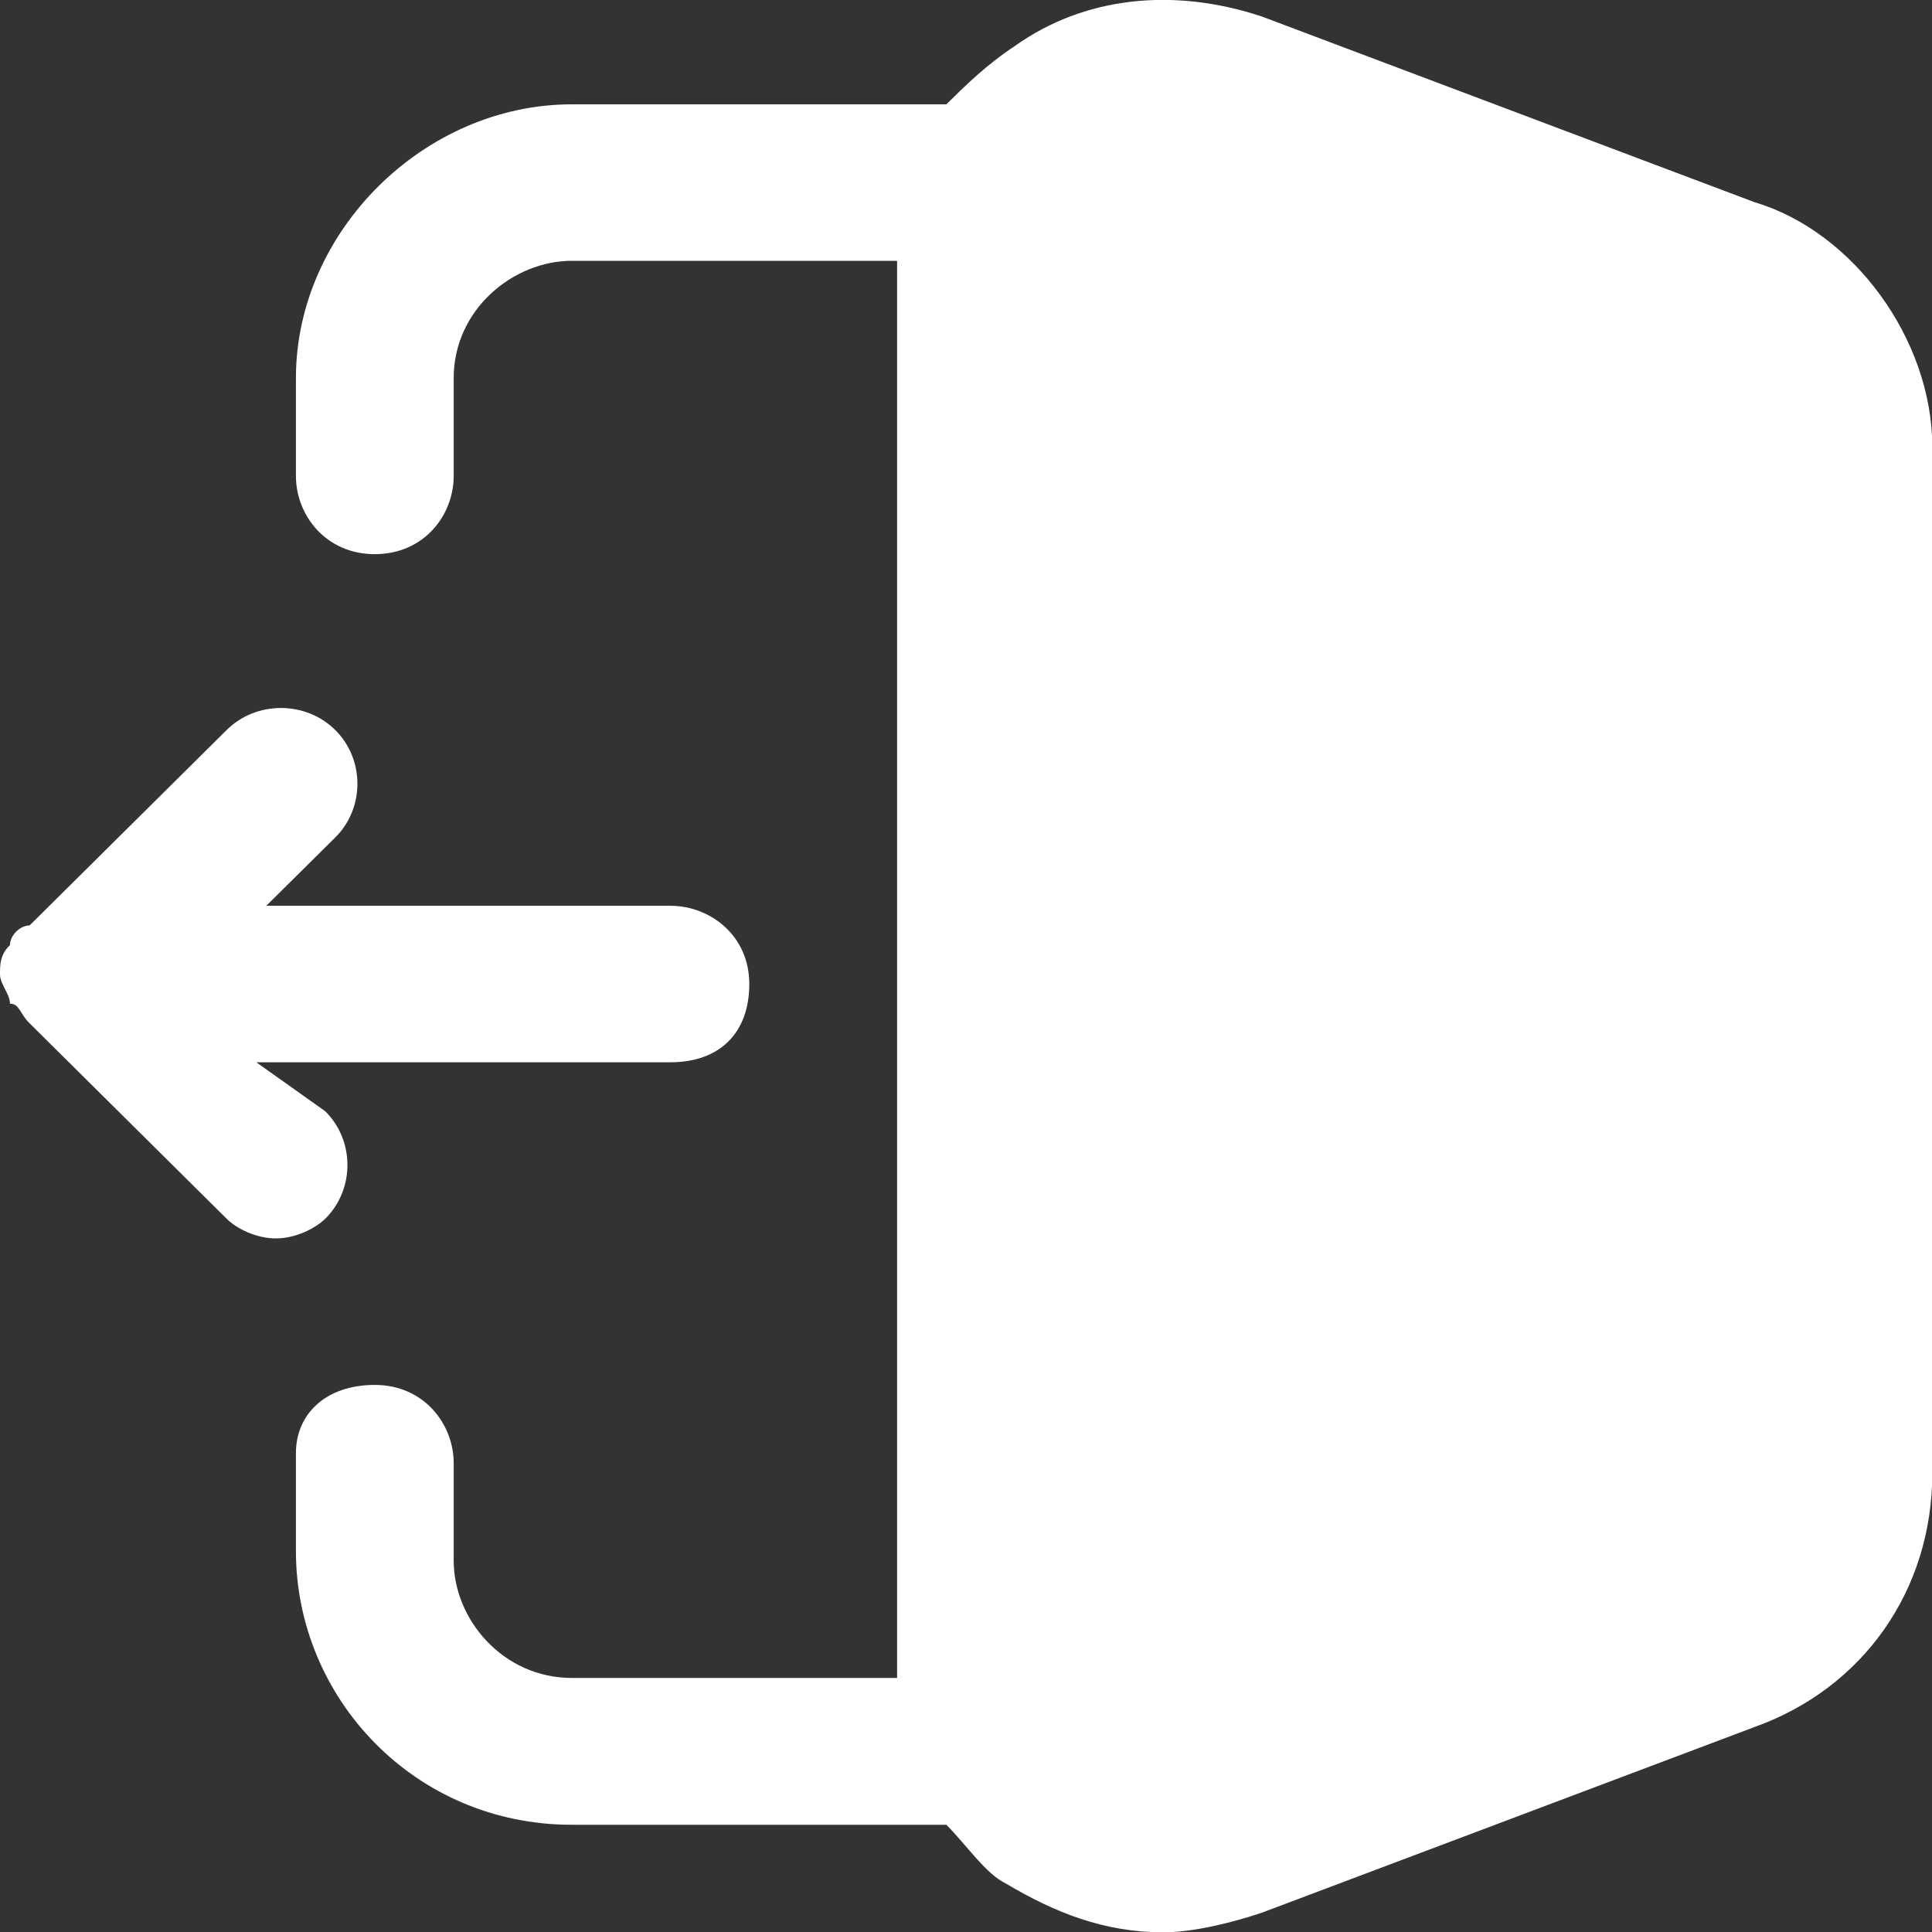 <?xml version="1.0" encoding="utf-8"?>
<!-- Generator: Adobe Illustrator 23.0.5, SVG Export Plug-In . SVG Version: 6.00 Build 0)  -->
<svg version="1.1" id="Layer_1" xmlns="http://www.w3.org/2000/svg" xmlns:xlink="http://www.w3.org/1999/xlink" x="0px" y="0px"
	 viewBox="0 0 60 60" enable-background="new 0 0 60 60" xml:space="preserve">
<rect x="0" y="0" width="60" height="60" fill="#333333" stroke="none"/>
<g>
	<path fill="#FFFFFF" d="M54.49,6.28L39.18,0.51c-2.75-0.91-5.51-0.61-7.65,0.91C30.61,2.03,30,2.64,29.39,3.24H17.76
		c-4.59,0-8.57,3.95-8.57,8.5v3.04c0,1.21,0.92,2.43,2.45,2.43c1.53,0,2.45-1.21,2.45-2.43v-3.04c0-2.12,1.84-3.64,3.67-3.64h10.1
		v44.01h-10.1c-2.14,0-3.67-1.82-3.67-3.64v-3.03c0-1.21-0.92-2.43-2.45-2.43c-1.53,0-2.45,0.91-2.45,2.12v3.04
		c0,4.55,3.67,8.5,8.57,8.5h11.63c0.61,0.61,1.22,1.52,1.84,1.82c1.53,0.91,3.06,1.52,4.9,1.52c0.92,0,2.14-0.3,3.06-0.61
		l15.31-5.77c3.37-1.21,5.51-4.25,5.51-7.89V13.87C60,10.53,57.55,7.19,54.49,6.28z"/>
	<path fill="#FFFFFF" d="M10.1,34.51c0.92,0.91,0.92,2.43,0,3.34c-0.31,0.3-0.92,0.61-1.53,0.61c-0.61,0-1.22-0.3-1.53-0.61
		l-6.12-6.07c-0.31-0.3-0.31-0.61-0.61-0.61c0-0.3-0.31-0.61-0.31-0.91c0-0.3,0-0.61,0.31-0.91c0-0.3,0.31-0.61,0.61-0.61l6.12-6.07
		c0.92-0.91,2.45-0.91,3.37,0c0.92,0.91,0.92,2.43,0,3.34l-2.14,2.12h12.55c1.22,0,2.45,0.91,2.45,2.43c0,1.52-0.92,2.43-2.45,2.43
		H7.96L10.1,34.51z"/>
</g>
</svg>
